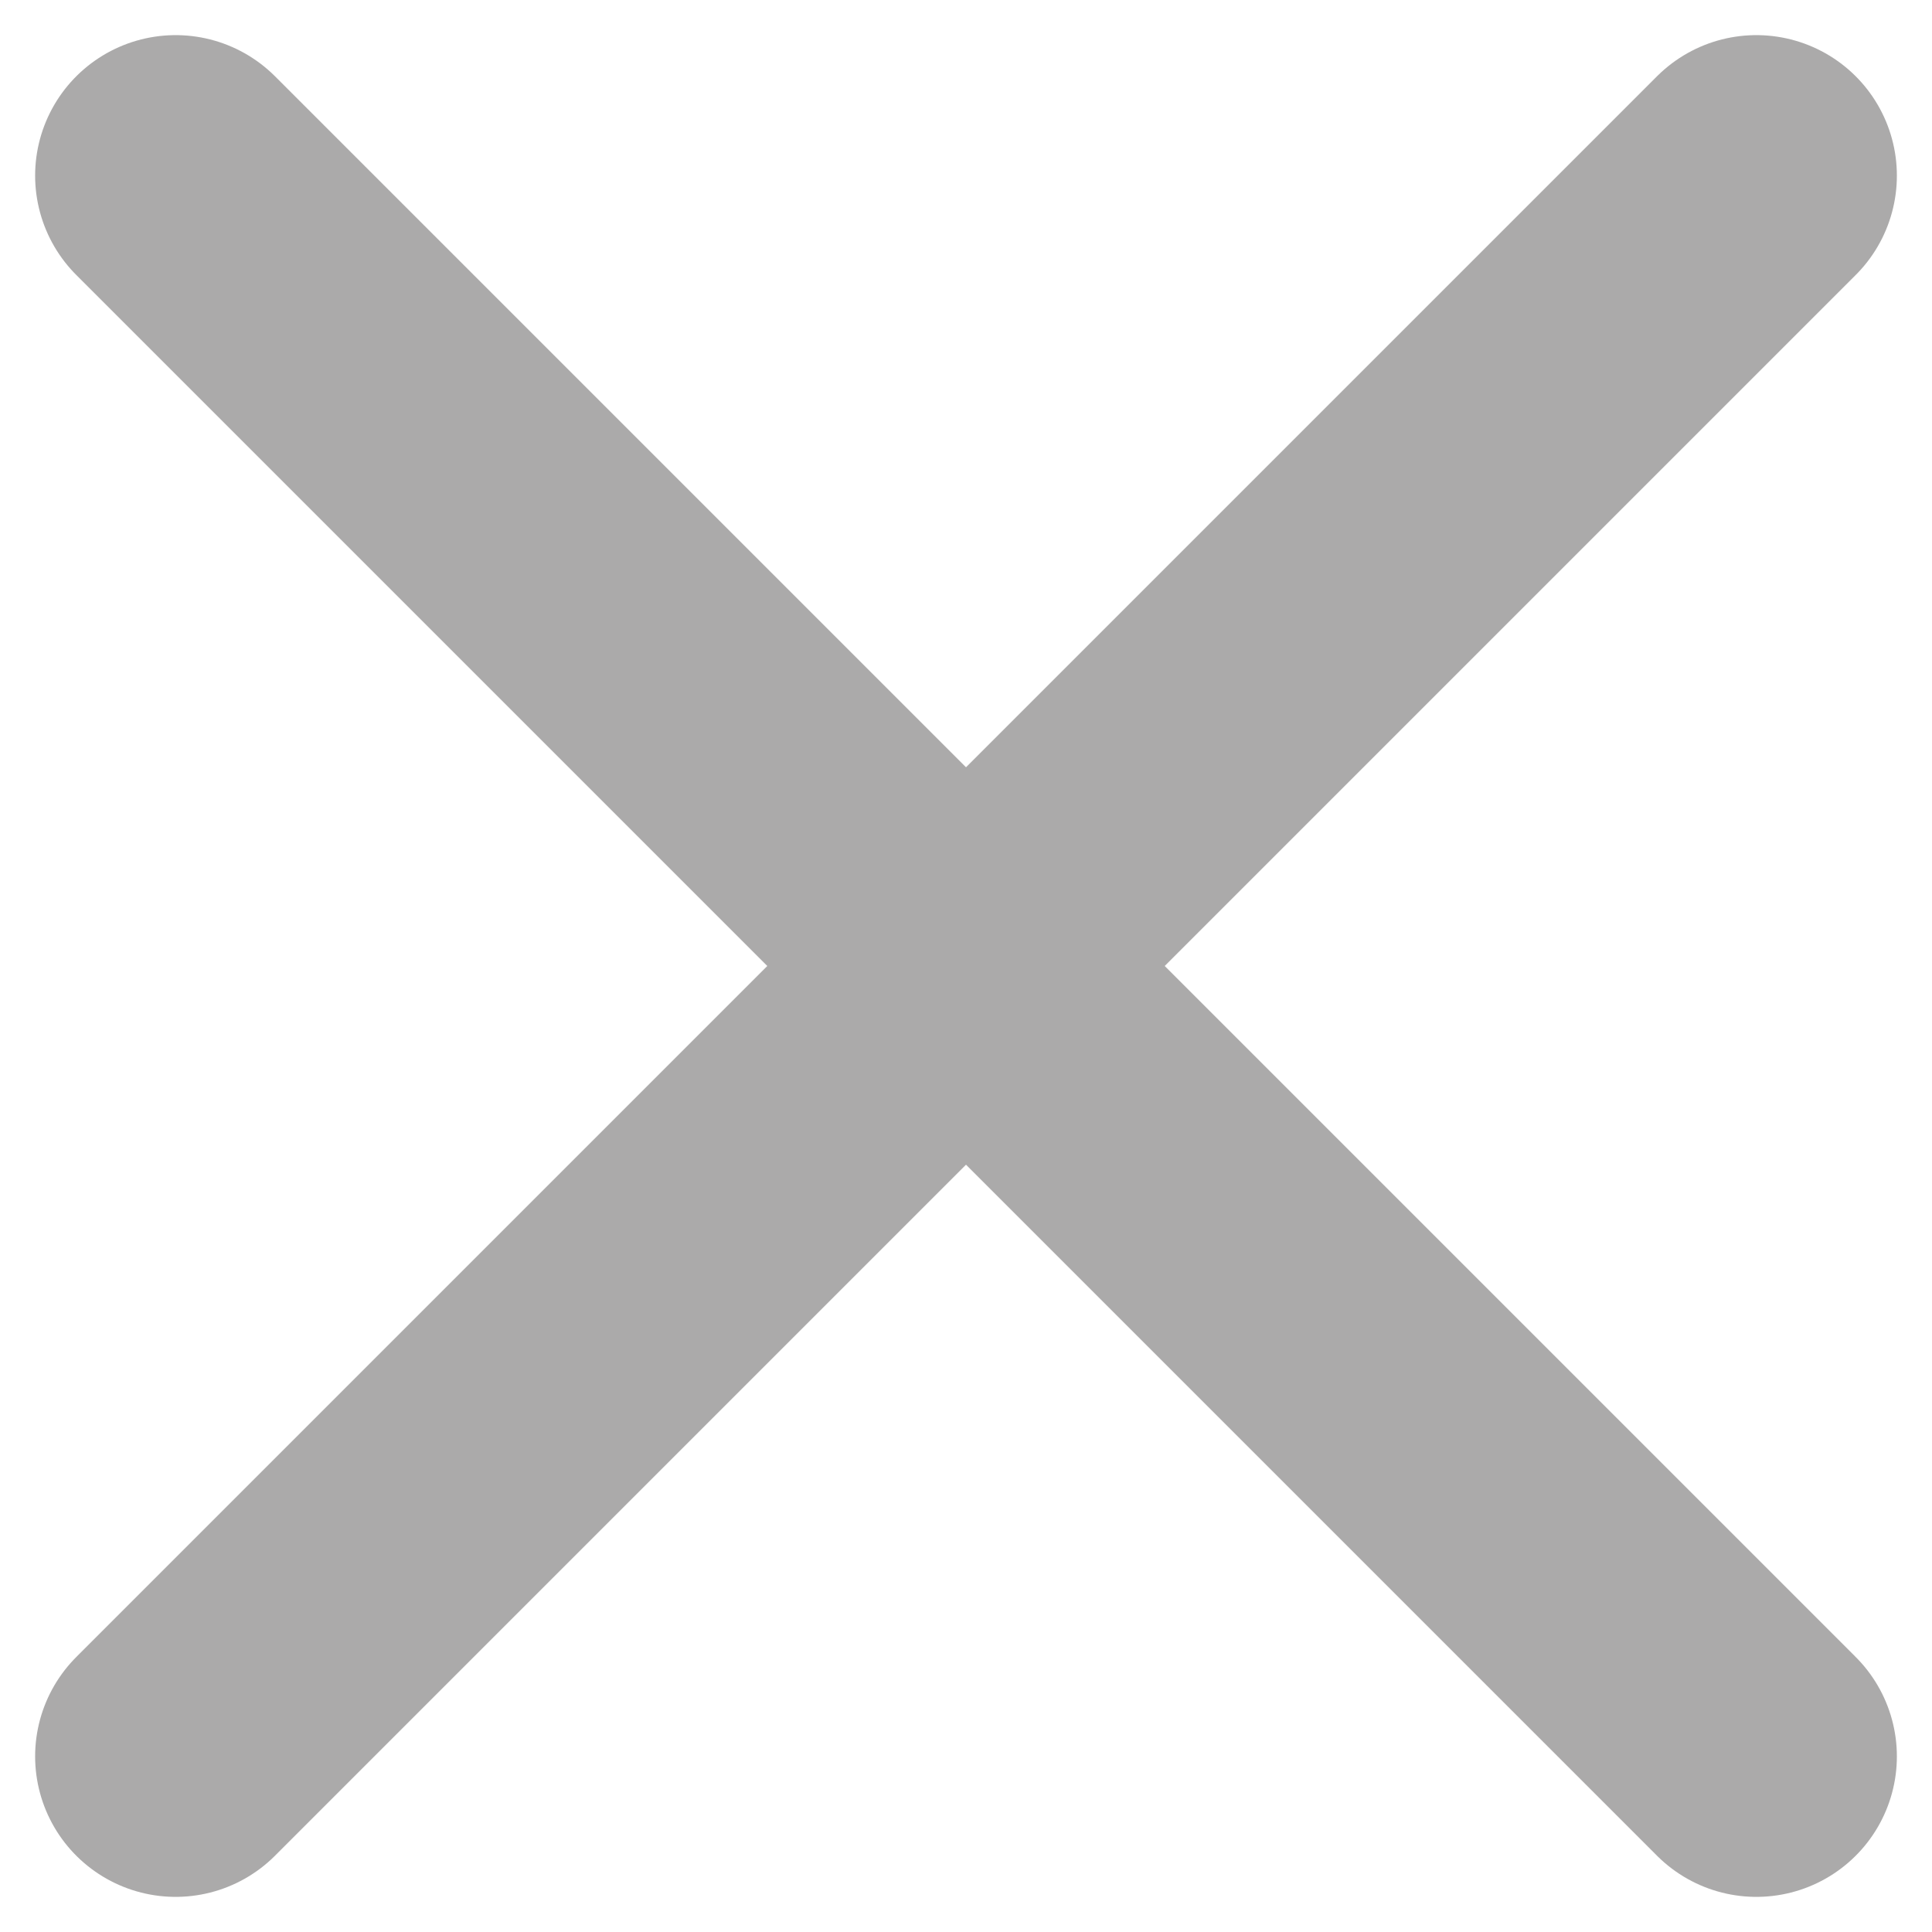 <svg width="44" height="44" viewBox="0 0 44 44" fill="none" xmlns="http://www.w3.org/2000/svg">
<path d="M40 4L4 40" stroke="#ABAAAA" stroke-width="6.4" stroke-linecap="round" stroke-linejoin="round"/>
<path d="M4 4L40 40" stroke="#ABAAAA" stroke-width="6.4" stroke-linecap="round" stroke-linejoin="round"/>
</svg>
